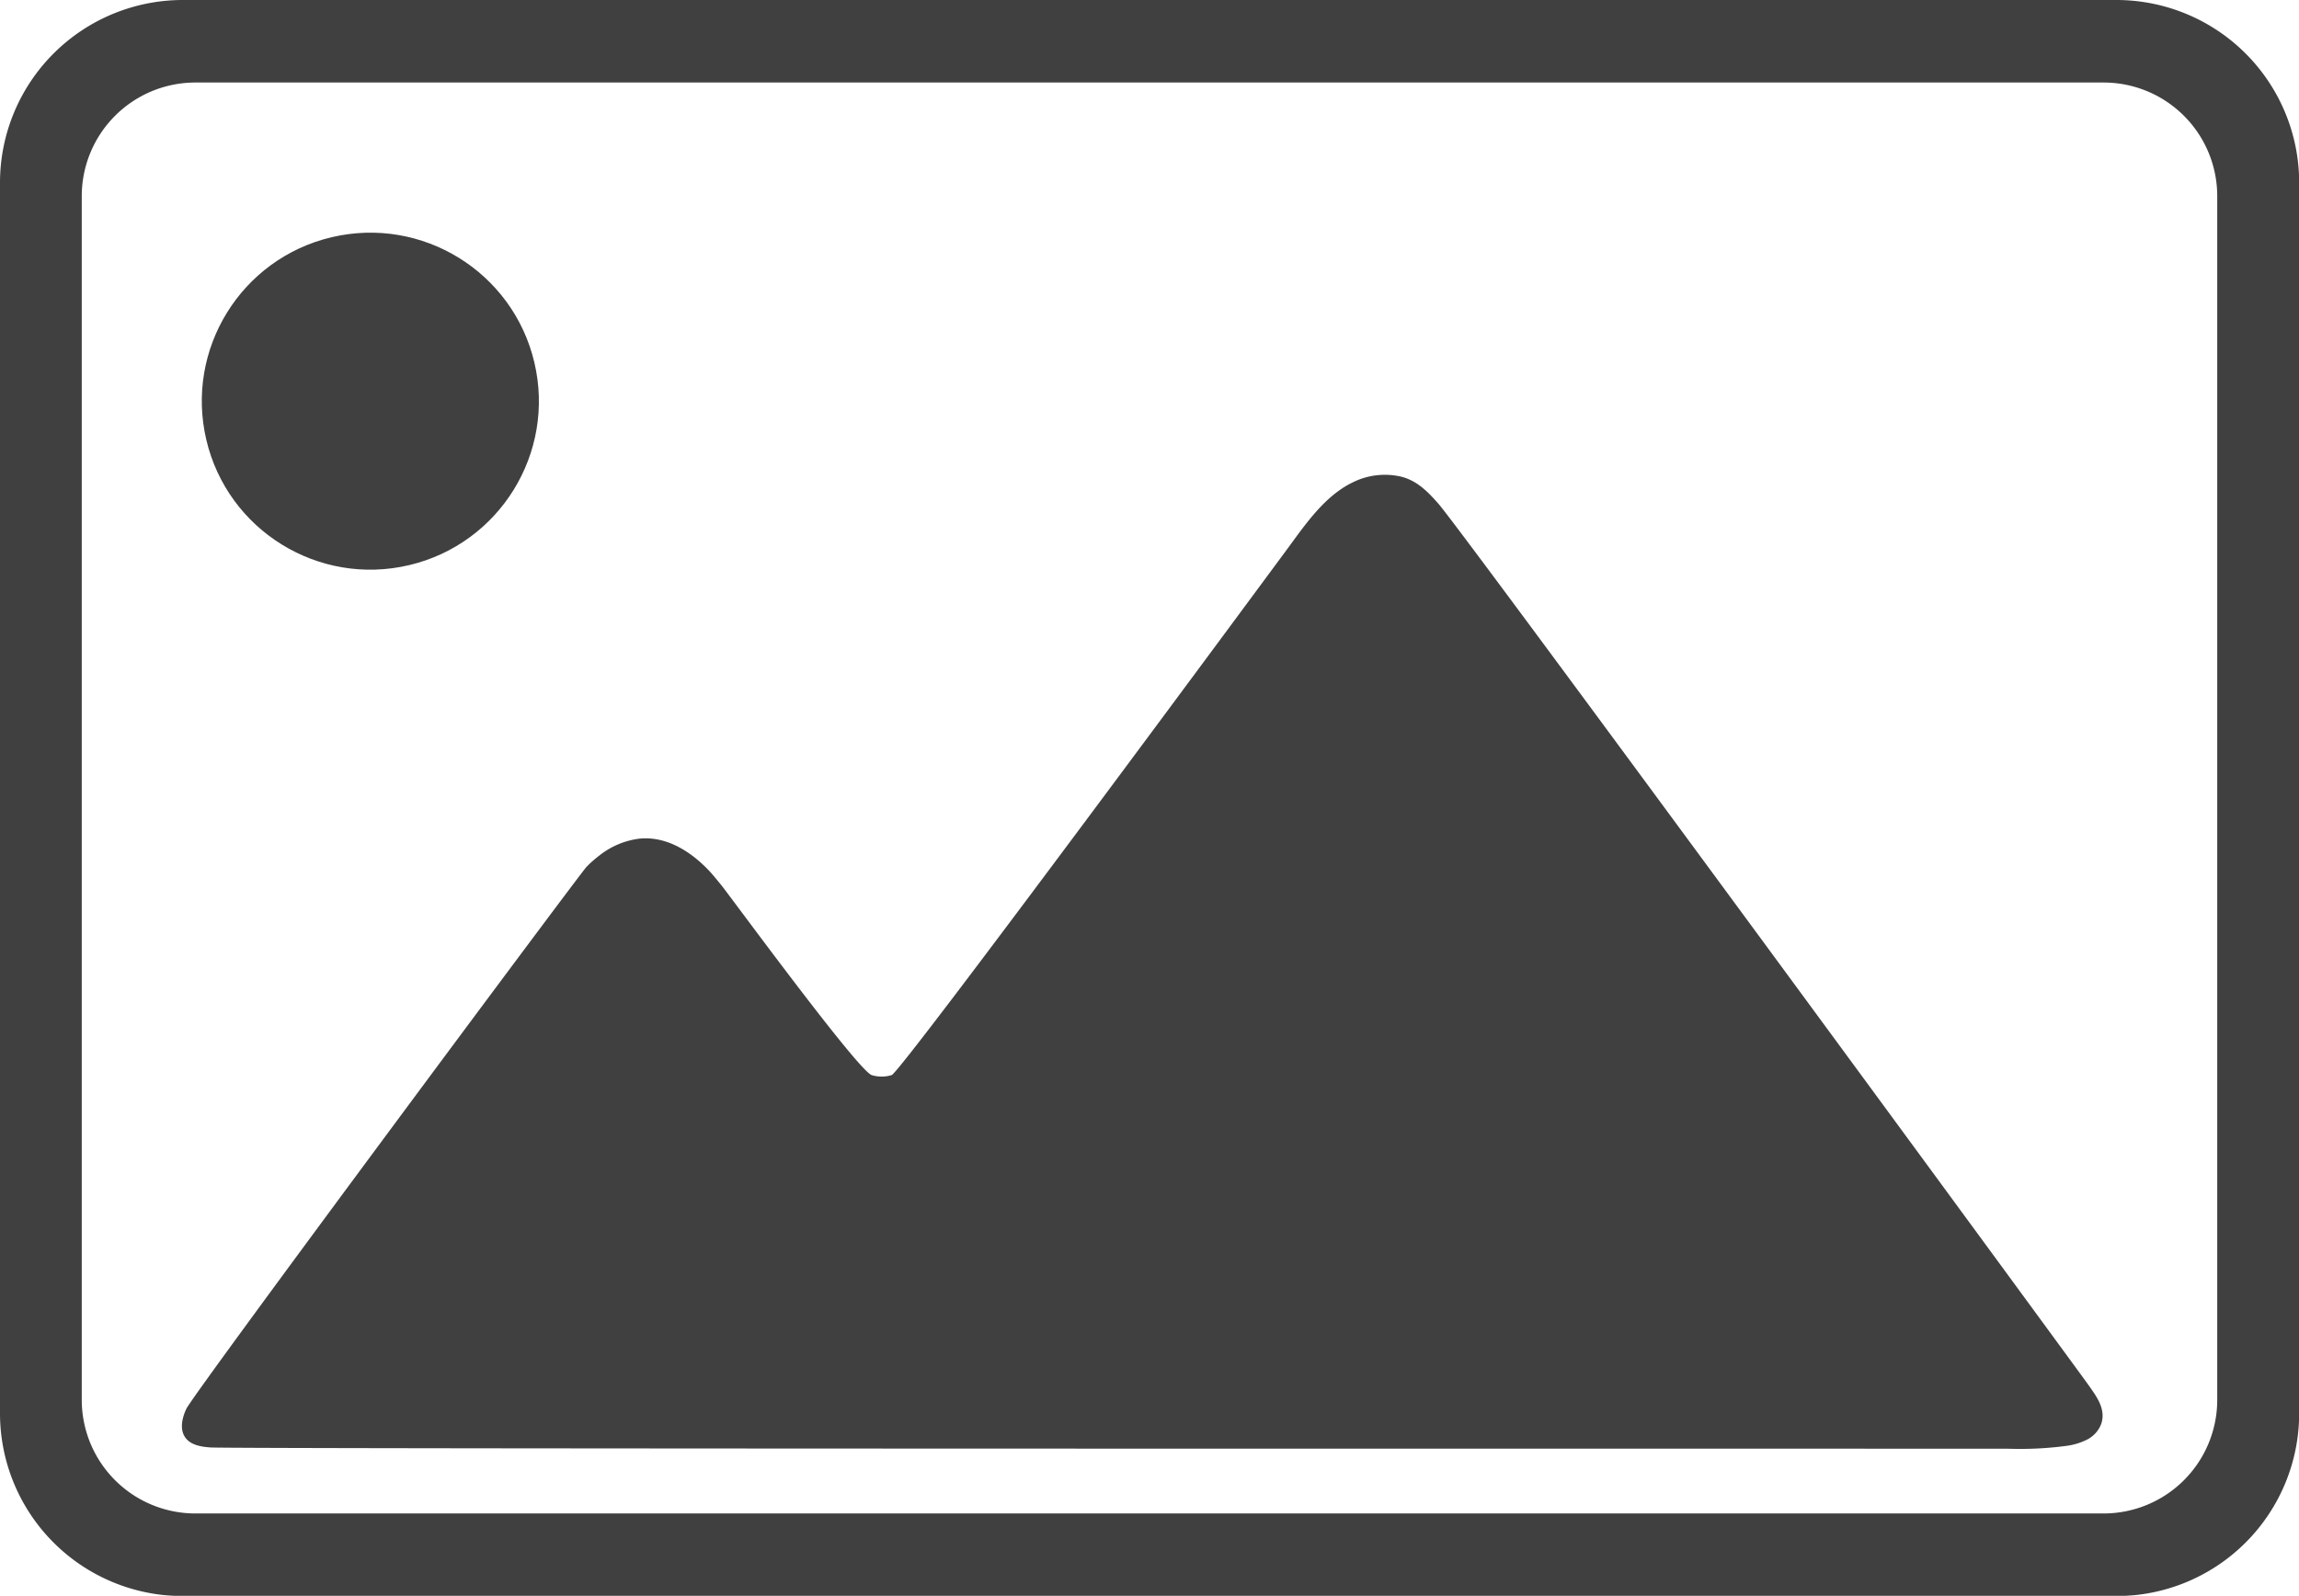 <svg id="Layer_3" data-name="Layer 3" xmlns="http://www.w3.org/2000/svg" viewBox="0 0 529.18 367.44"><defs><style>.cls-1{opacity:0.75;}</style></defs><g class="cls-1"><path d="M331.11,116c-2.42-2.76-4.91-5.32-8.58-6.25a16.58,16.58,0,0,0-11.14,1.3c-6.87,3.32-11.43,10.45-15.84,16.37-2.76,3.71-88.25,119.59-90.31,120.11a7.92,7.92,0,0,1-4.6,0c-3.15-1.12-30.43-38.29-34.28-43.31-.47-.61-2.2-2.7-2.59-3.14-4.18-4.64-10-8.61-16.5-8a18.5,18.5,0,0,0-9.28,3.87,27,27,0,0,0-3,2.65c-1.5,1.55-90.41,121.15-92.1,124.77-1,2.12-1.58,4.79-.19,6.67,1.26,1.7,3.63,2.07,5.74,2.22,5.14.38,402,.25,414.05.3a81.18,81.18,0,0,0,13.05-.65,14.82,14.82,0,0,0,4.84-1.45,6.7,6.7,0,0,0,3.3-3.69c1.1-3.43-1.17-6.33-3-8.94S337,122.73,331.11,116Z"/><circle cx="85.25" cy="92.36" r="38.79" transform="translate(-18.94 22.06) rotate(-13.28)"/><path d="M487.22,0H42A42.08,42.08,0,0,0,0,42V325.48a42.08,42.08,0,0,0,42,42H487.22a42.08,42.08,0,0,0,42-42V42A42.08,42.08,0,0,0,487.22,0Zm23.14,60.94V322.38a26.16,26.16,0,0,1-26.08,26.08H44.9a26.16,26.16,0,0,1-26.08-26.08V45.06A26.16,26.16,0,0,1,44.9,19H484.28a26.16,26.16,0,0,1,26.08,26.08Z"/></g></svg>